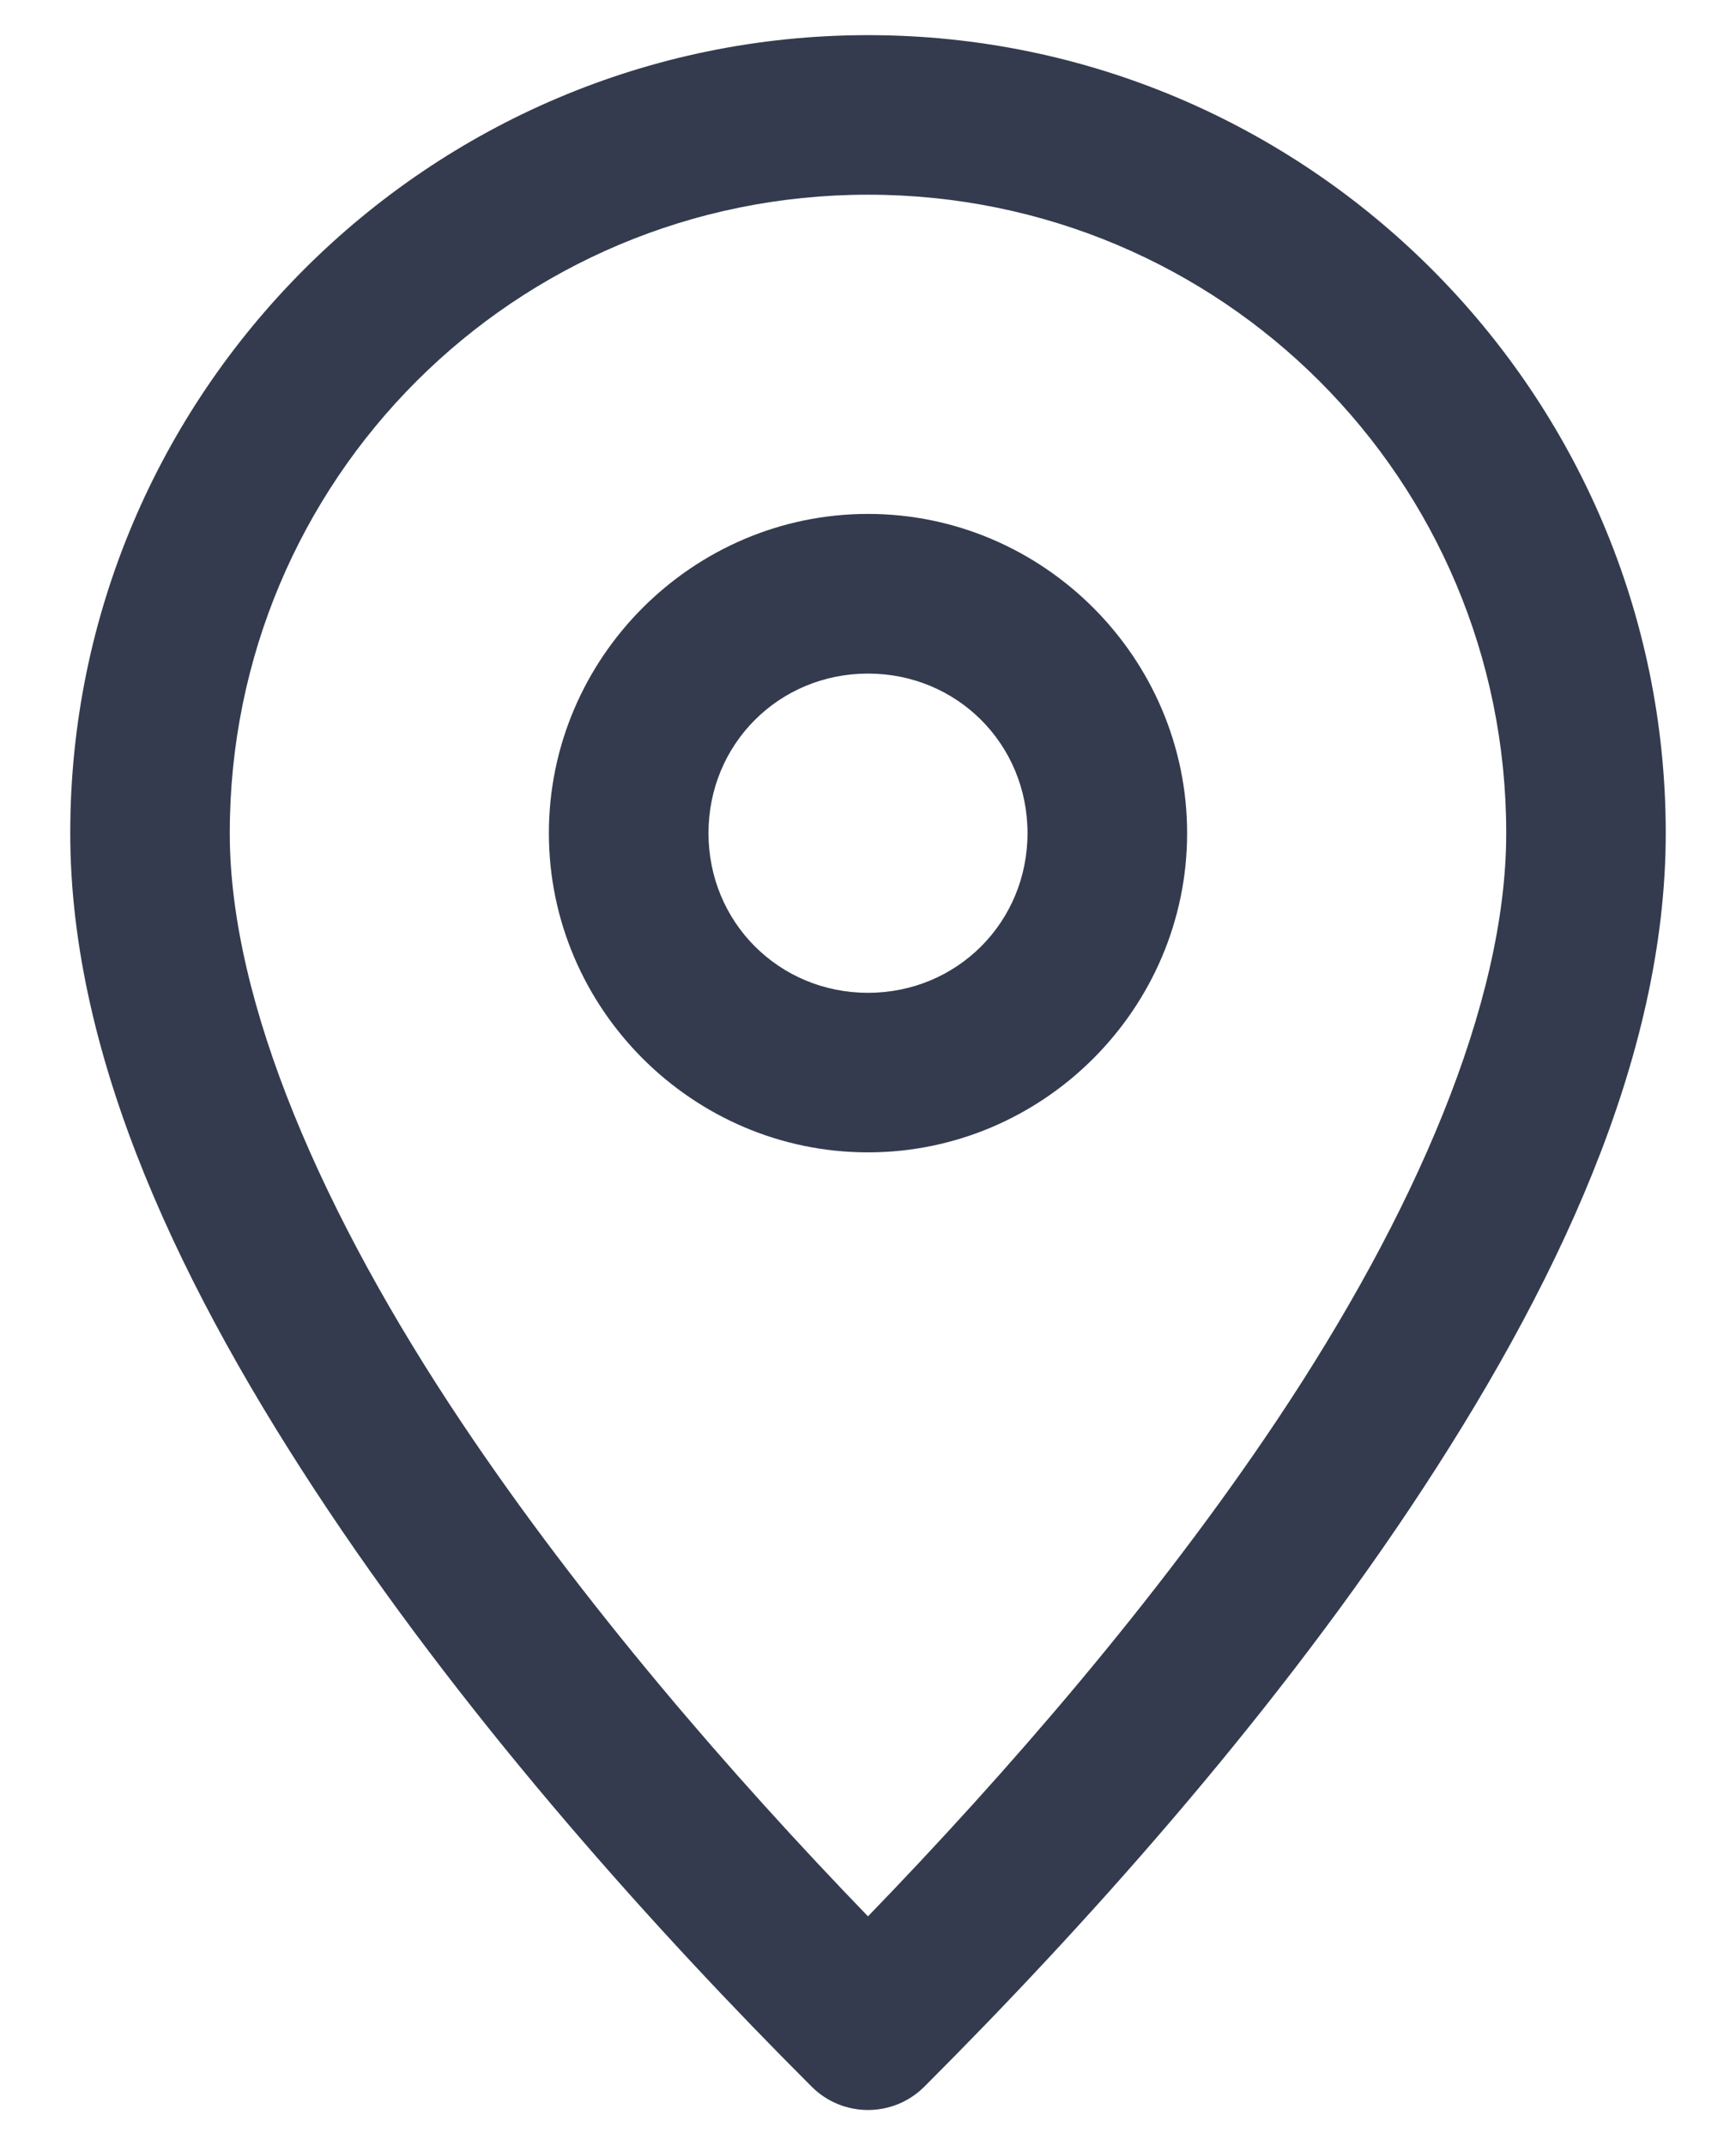 <svg width="17" height="21" viewBox="0 0 17 21" fill="none" xmlns="http://www.w3.org/2000/svg">
<path d="M8.5 0.344C4.195 0.344 0.687 3.851 0.688 8.156C0.688 10.37 1.789 12.653 3.217 14.789C4.646 16.926 6.433 18.913 7.948 20.427C8.253 20.732 8.747 20.732 9.052 20.427C10.602 18.878 12.388 16.89 13.809 14.762C15.229 12.633 16.312 10.365 16.312 8.156C16.312 3.851 12.806 0.344 8.5 0.344ZM8.5 1.906C11.961 1.906 14.75 4.695 14.75 8.156C14.75 9.831 13.843 11.898 12.51 13.895C11.334 15.657 9.863 17.351 8.5 18.76C7.163 17.377 5.698 15.687 4.516 13.919C3.174 11.912 2.25 9.826 2.25 8.156C2.25 4.695 5.039 1.906 8.5 1.906Z" fill="#343B4E"/>
<path d="M8.5 5.031C6.783 5.031 5.375 6.44 5.375 8.156C5.375 9.873 6.783 11.281 8.5 11.281C10.217 11.281 11.625 9.873 11.625 8.156C11.625 6.44 10.217 5.031 8.5 5.031ZM8.5 6.594C9.372 6.594 10.062 7.284 10.062 8.156C10.062 9.028 9.372 9.719 8.5 9.719C7.628 9.719 6.938 9.028 6.938 8.156C6.938 7.284 7.628 6.594 8.5 6.594Z" fill="#343B4E"/>
</svg>
